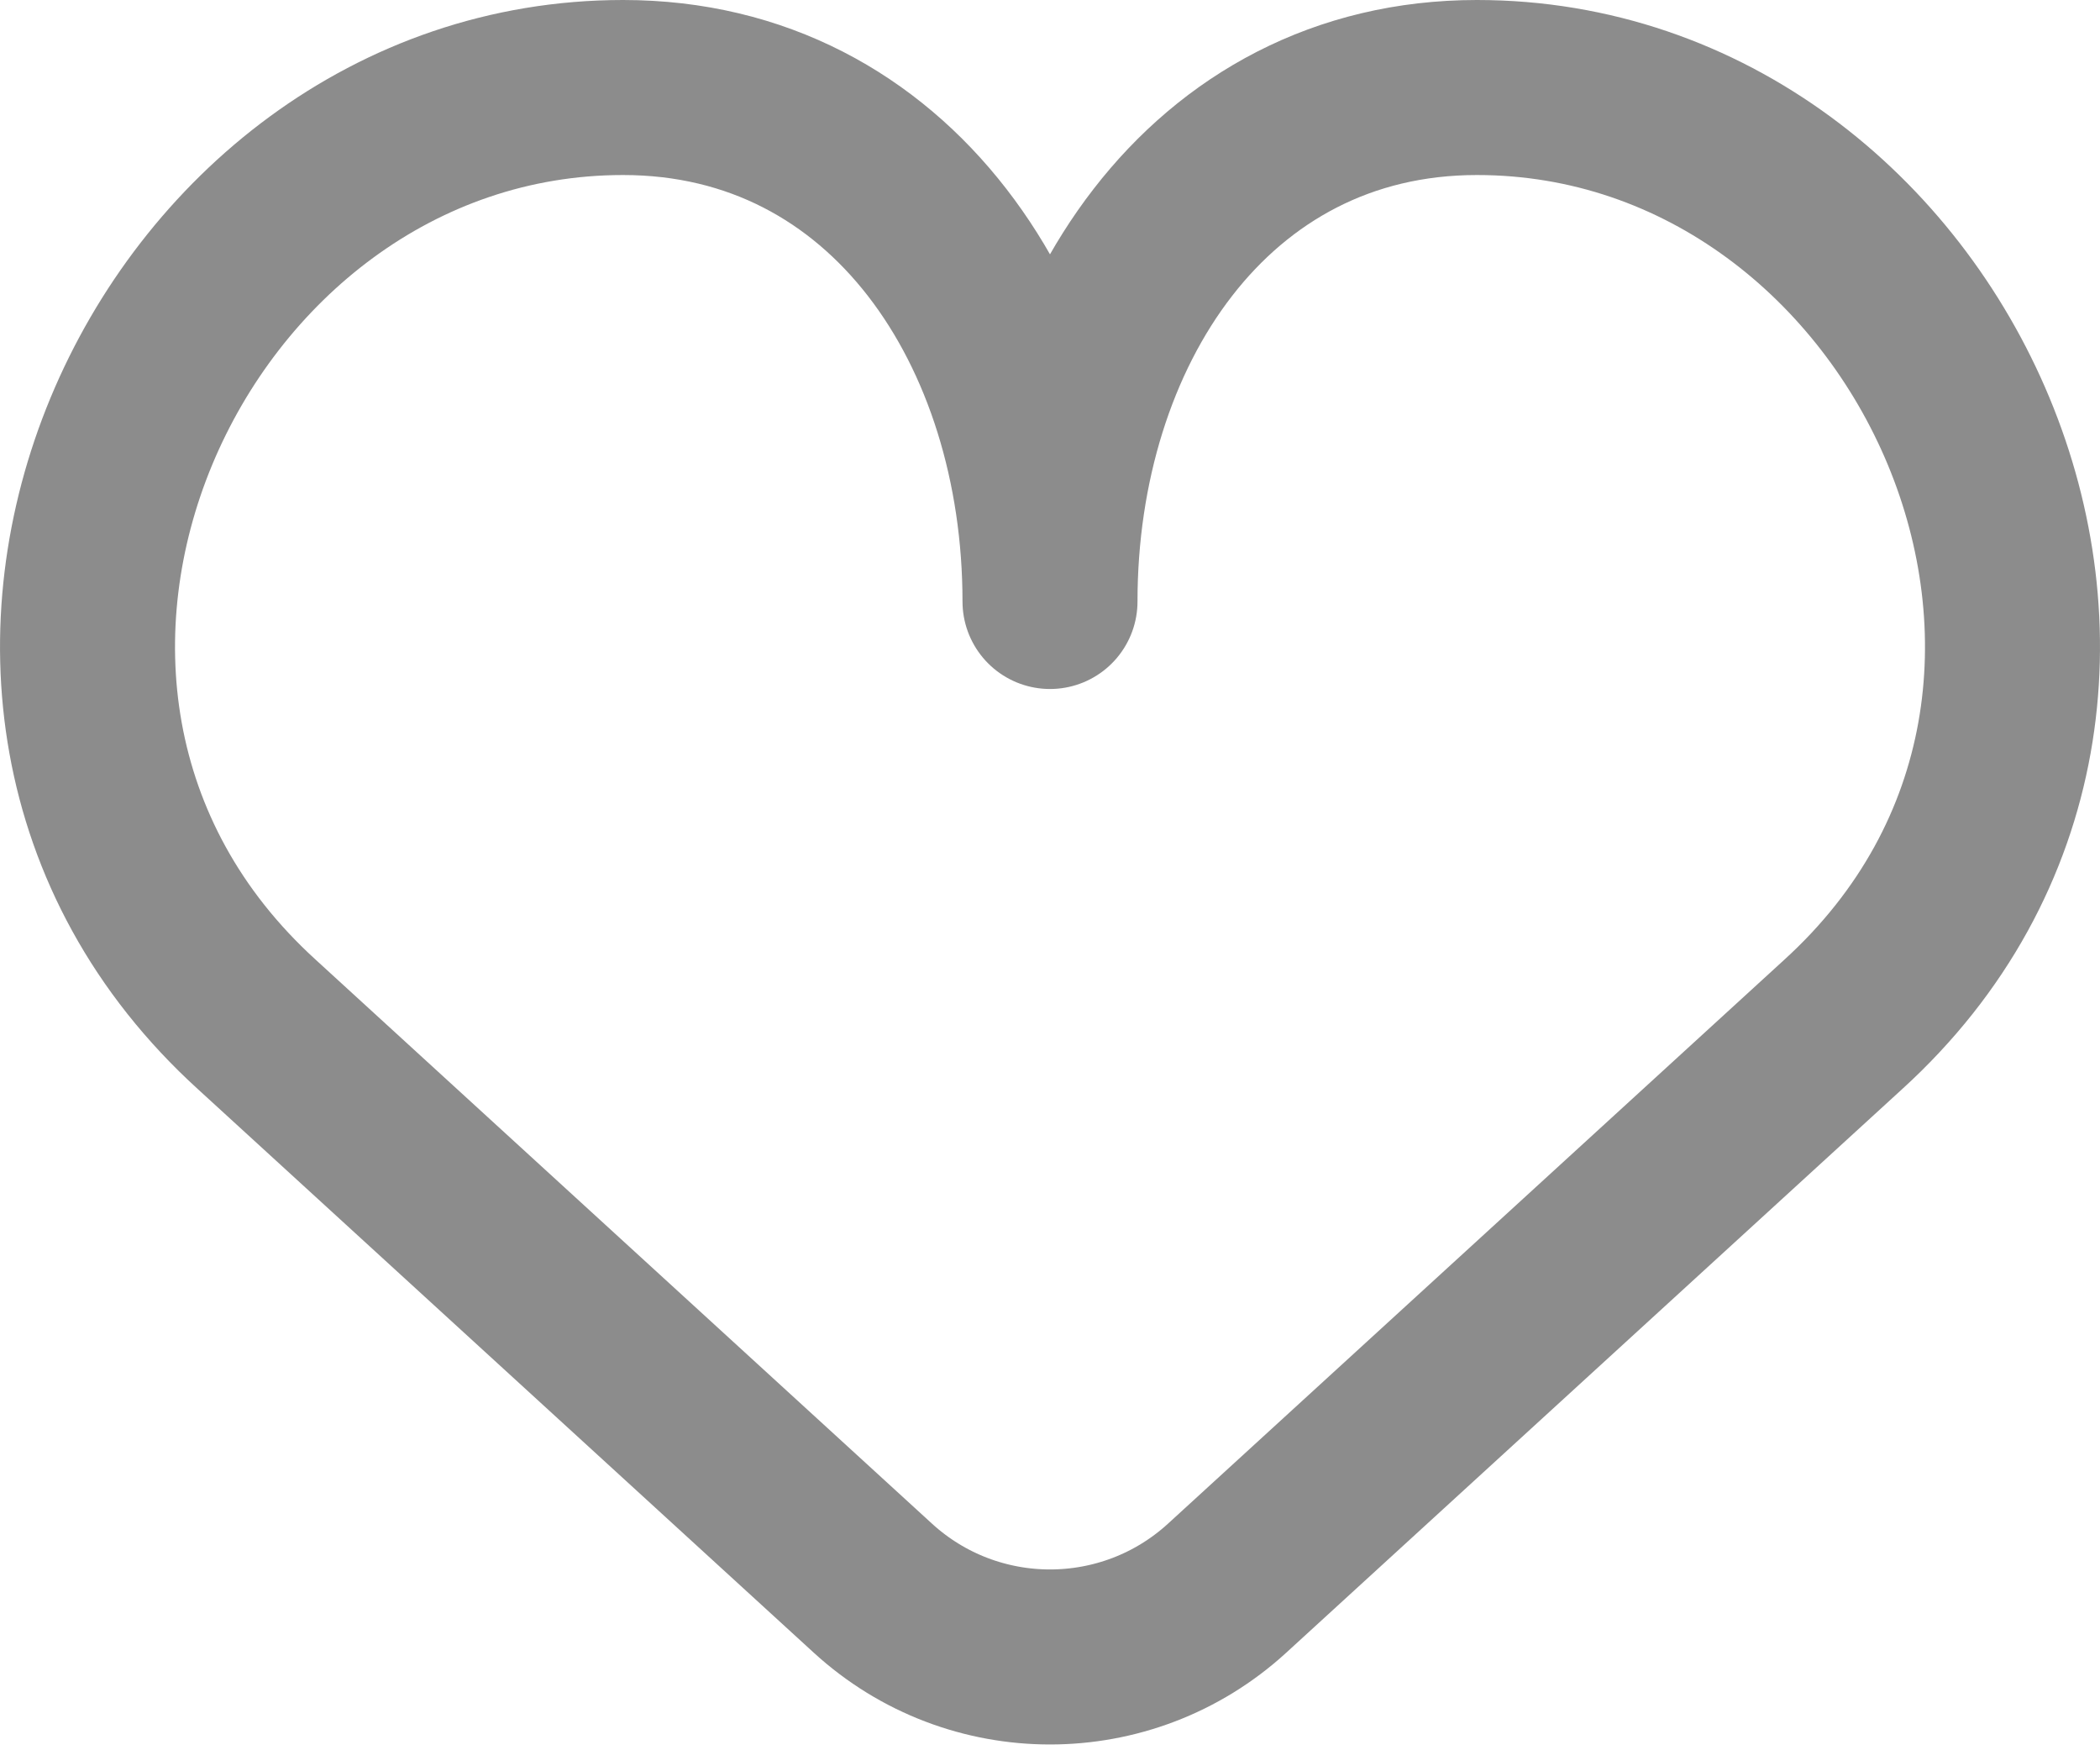 <svg width="24" height="20" viewBox="0 0 24 20" fill="none" xmlns="http://www.w3.org/2000/svg">
<path d="M21.062 11.709L14.025 18.147C12.879 19.196 11.121 19.196 9.975 18.147L2.938 11.709C-1.244 7.909 1.893 1 7.121 1C10.188 1 12 3.764 12 6.873C12 3.764 13.812 1 16.879 1C22.108 1 25.244 7.909 21.062 11.709Z" stroke="#8C8C8C" stroke-width="2" stroke-linejoin="round"/>
</svg>
